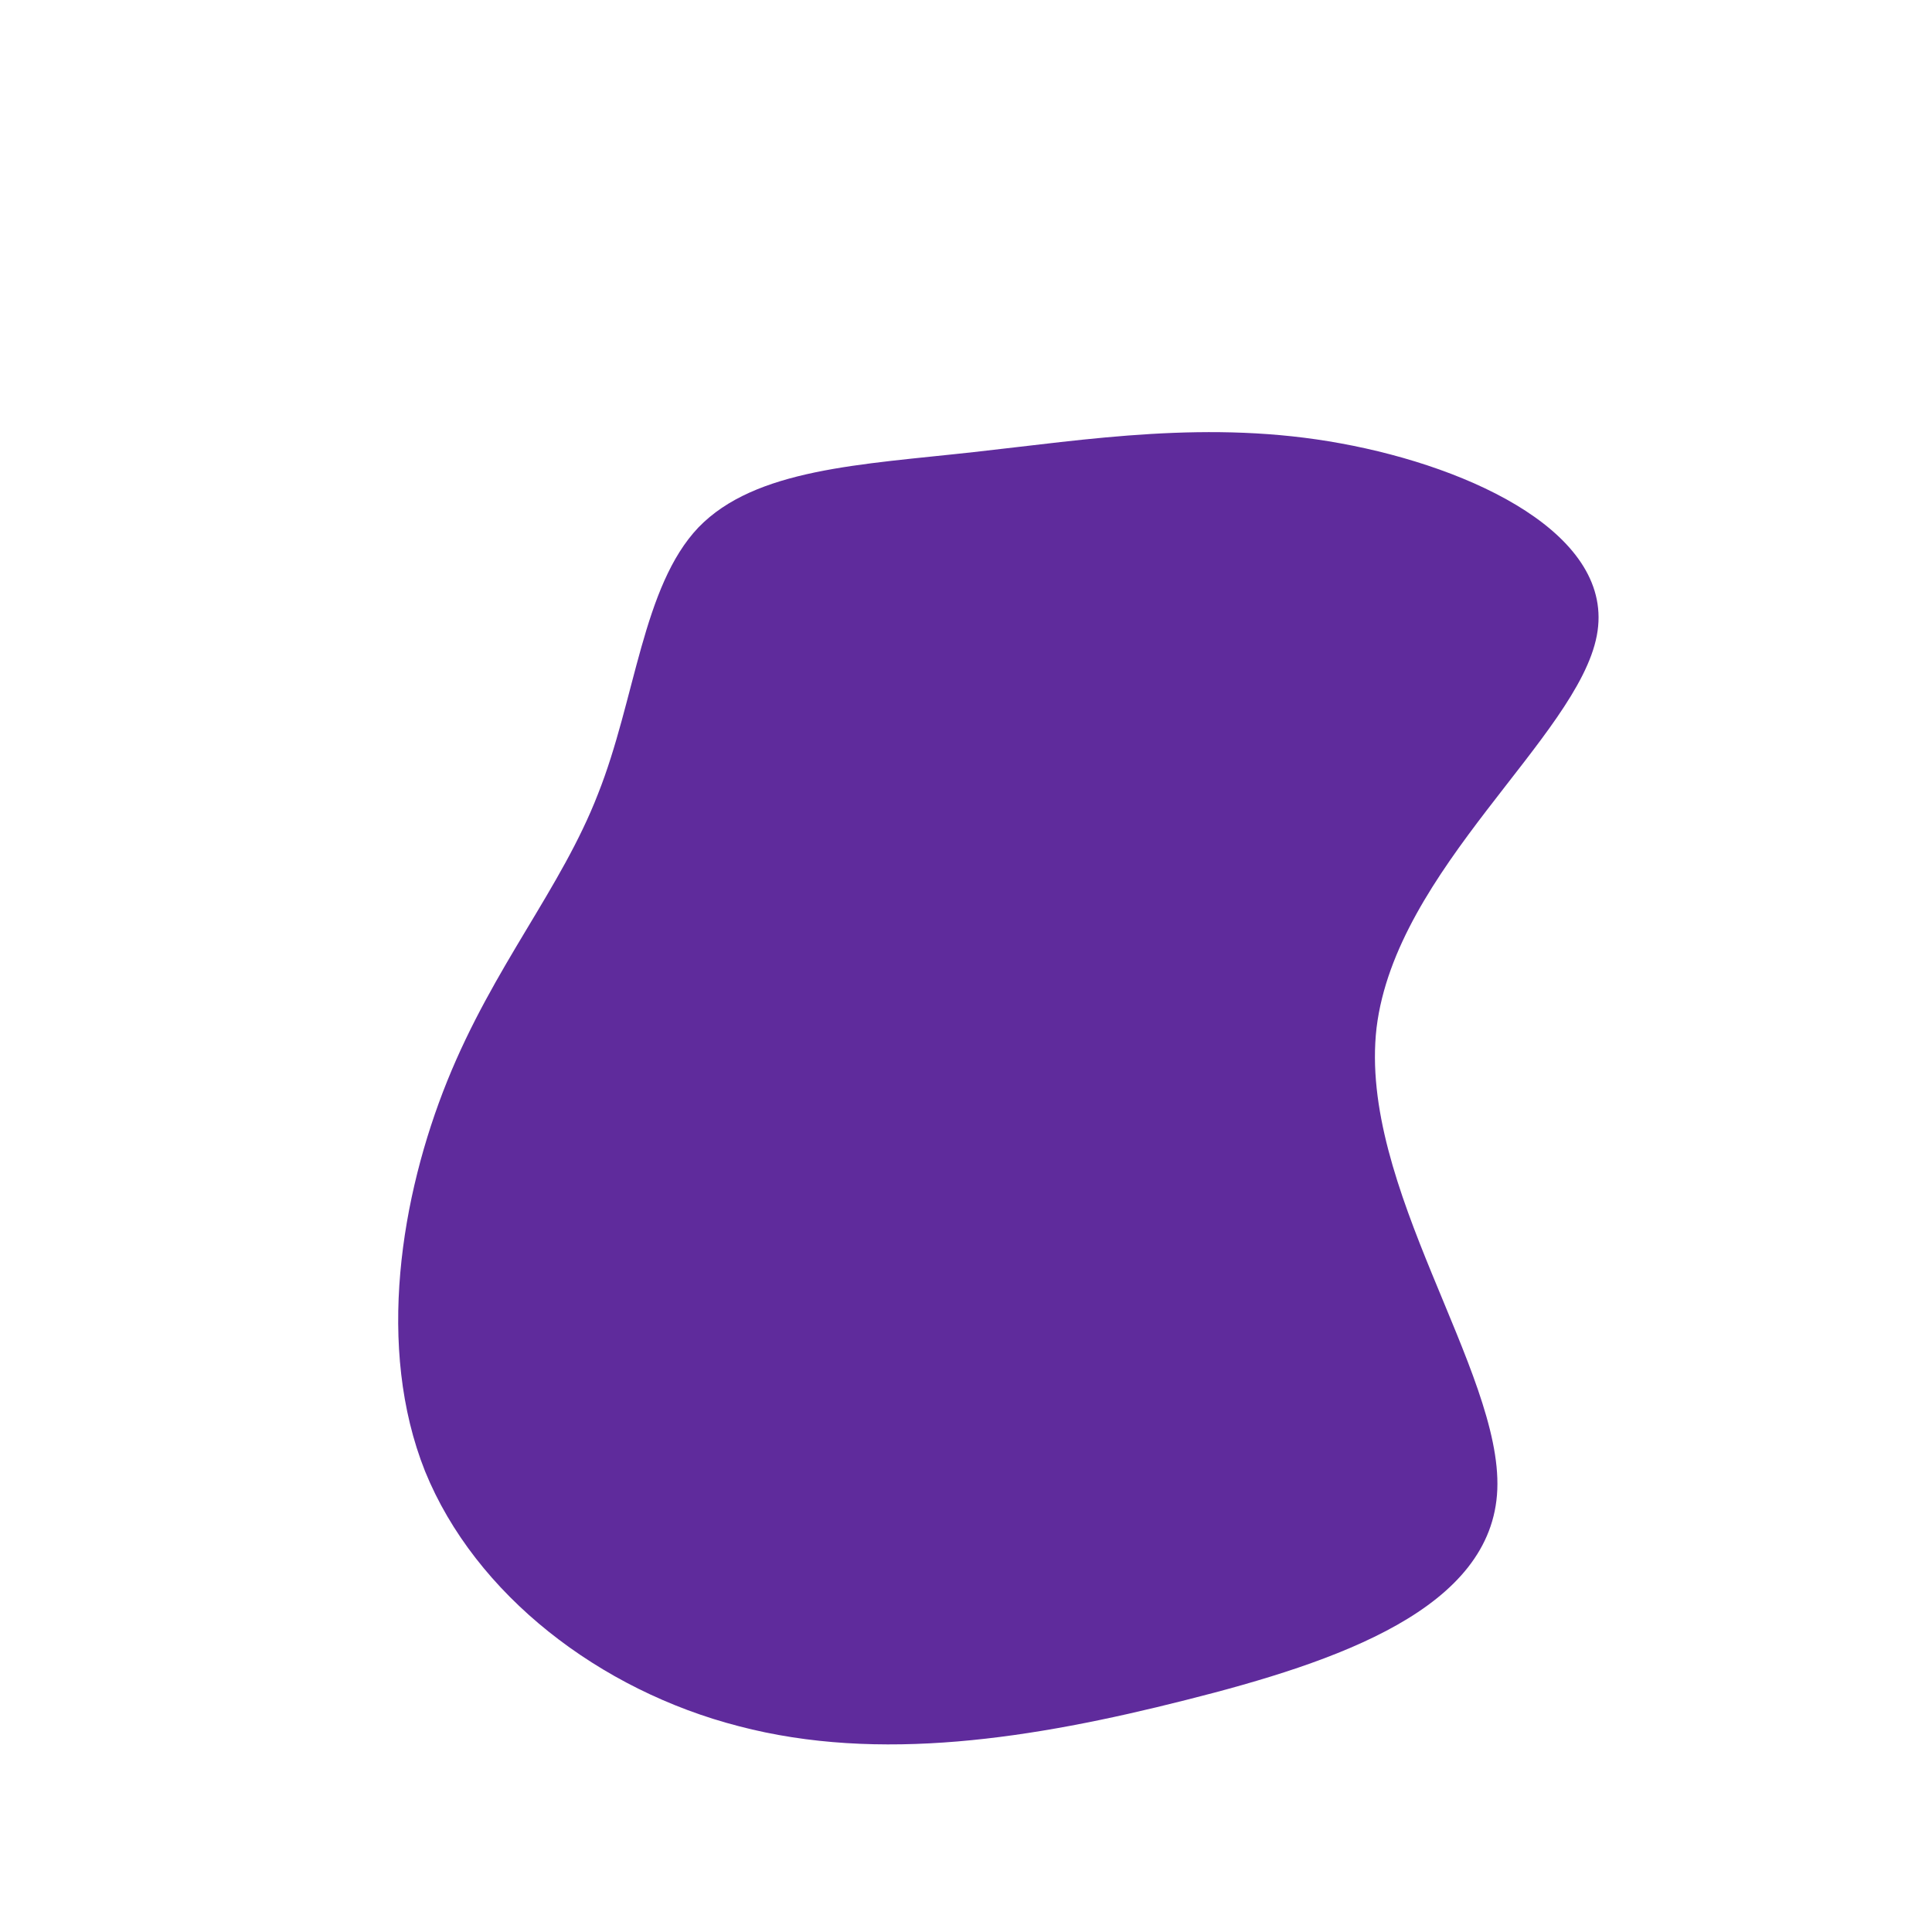 <?xml version="1.0" standalone="no"?>
<svg viewBox="0 0 200 200" xmlns="http://www.w3.org/2000/svg">
  <path fill="#5F2B9C" d="M38.8,-54.1C52.5,-51.6,67.3,-44.6,65.3,-34.2C63.3,-23.7,44.5,-10,42.5,6.4C40.6,22.8,55.5,41.9,55,54.2C54.5,66.5,38.6,72,22.7,76C6.9,80,-9,82.5,-23.5,78.7C-37.9,75,-50.8,65.1,-56,52.3C-61.1,39.5,-58.5,23.8,-53.7,11.9C-48.9,0,-41.9,-8,-38.1,-17.8C-34.2,-27.6,-33.5,-39.3,-27.7,-45.4C-21.8,-51.5,-10.9,-51.9,0.8,-53.2C12.6,-54.5,25.2,-56.6,38.8,-54.1Z" transform="translate(100 100)" />
</svg>
